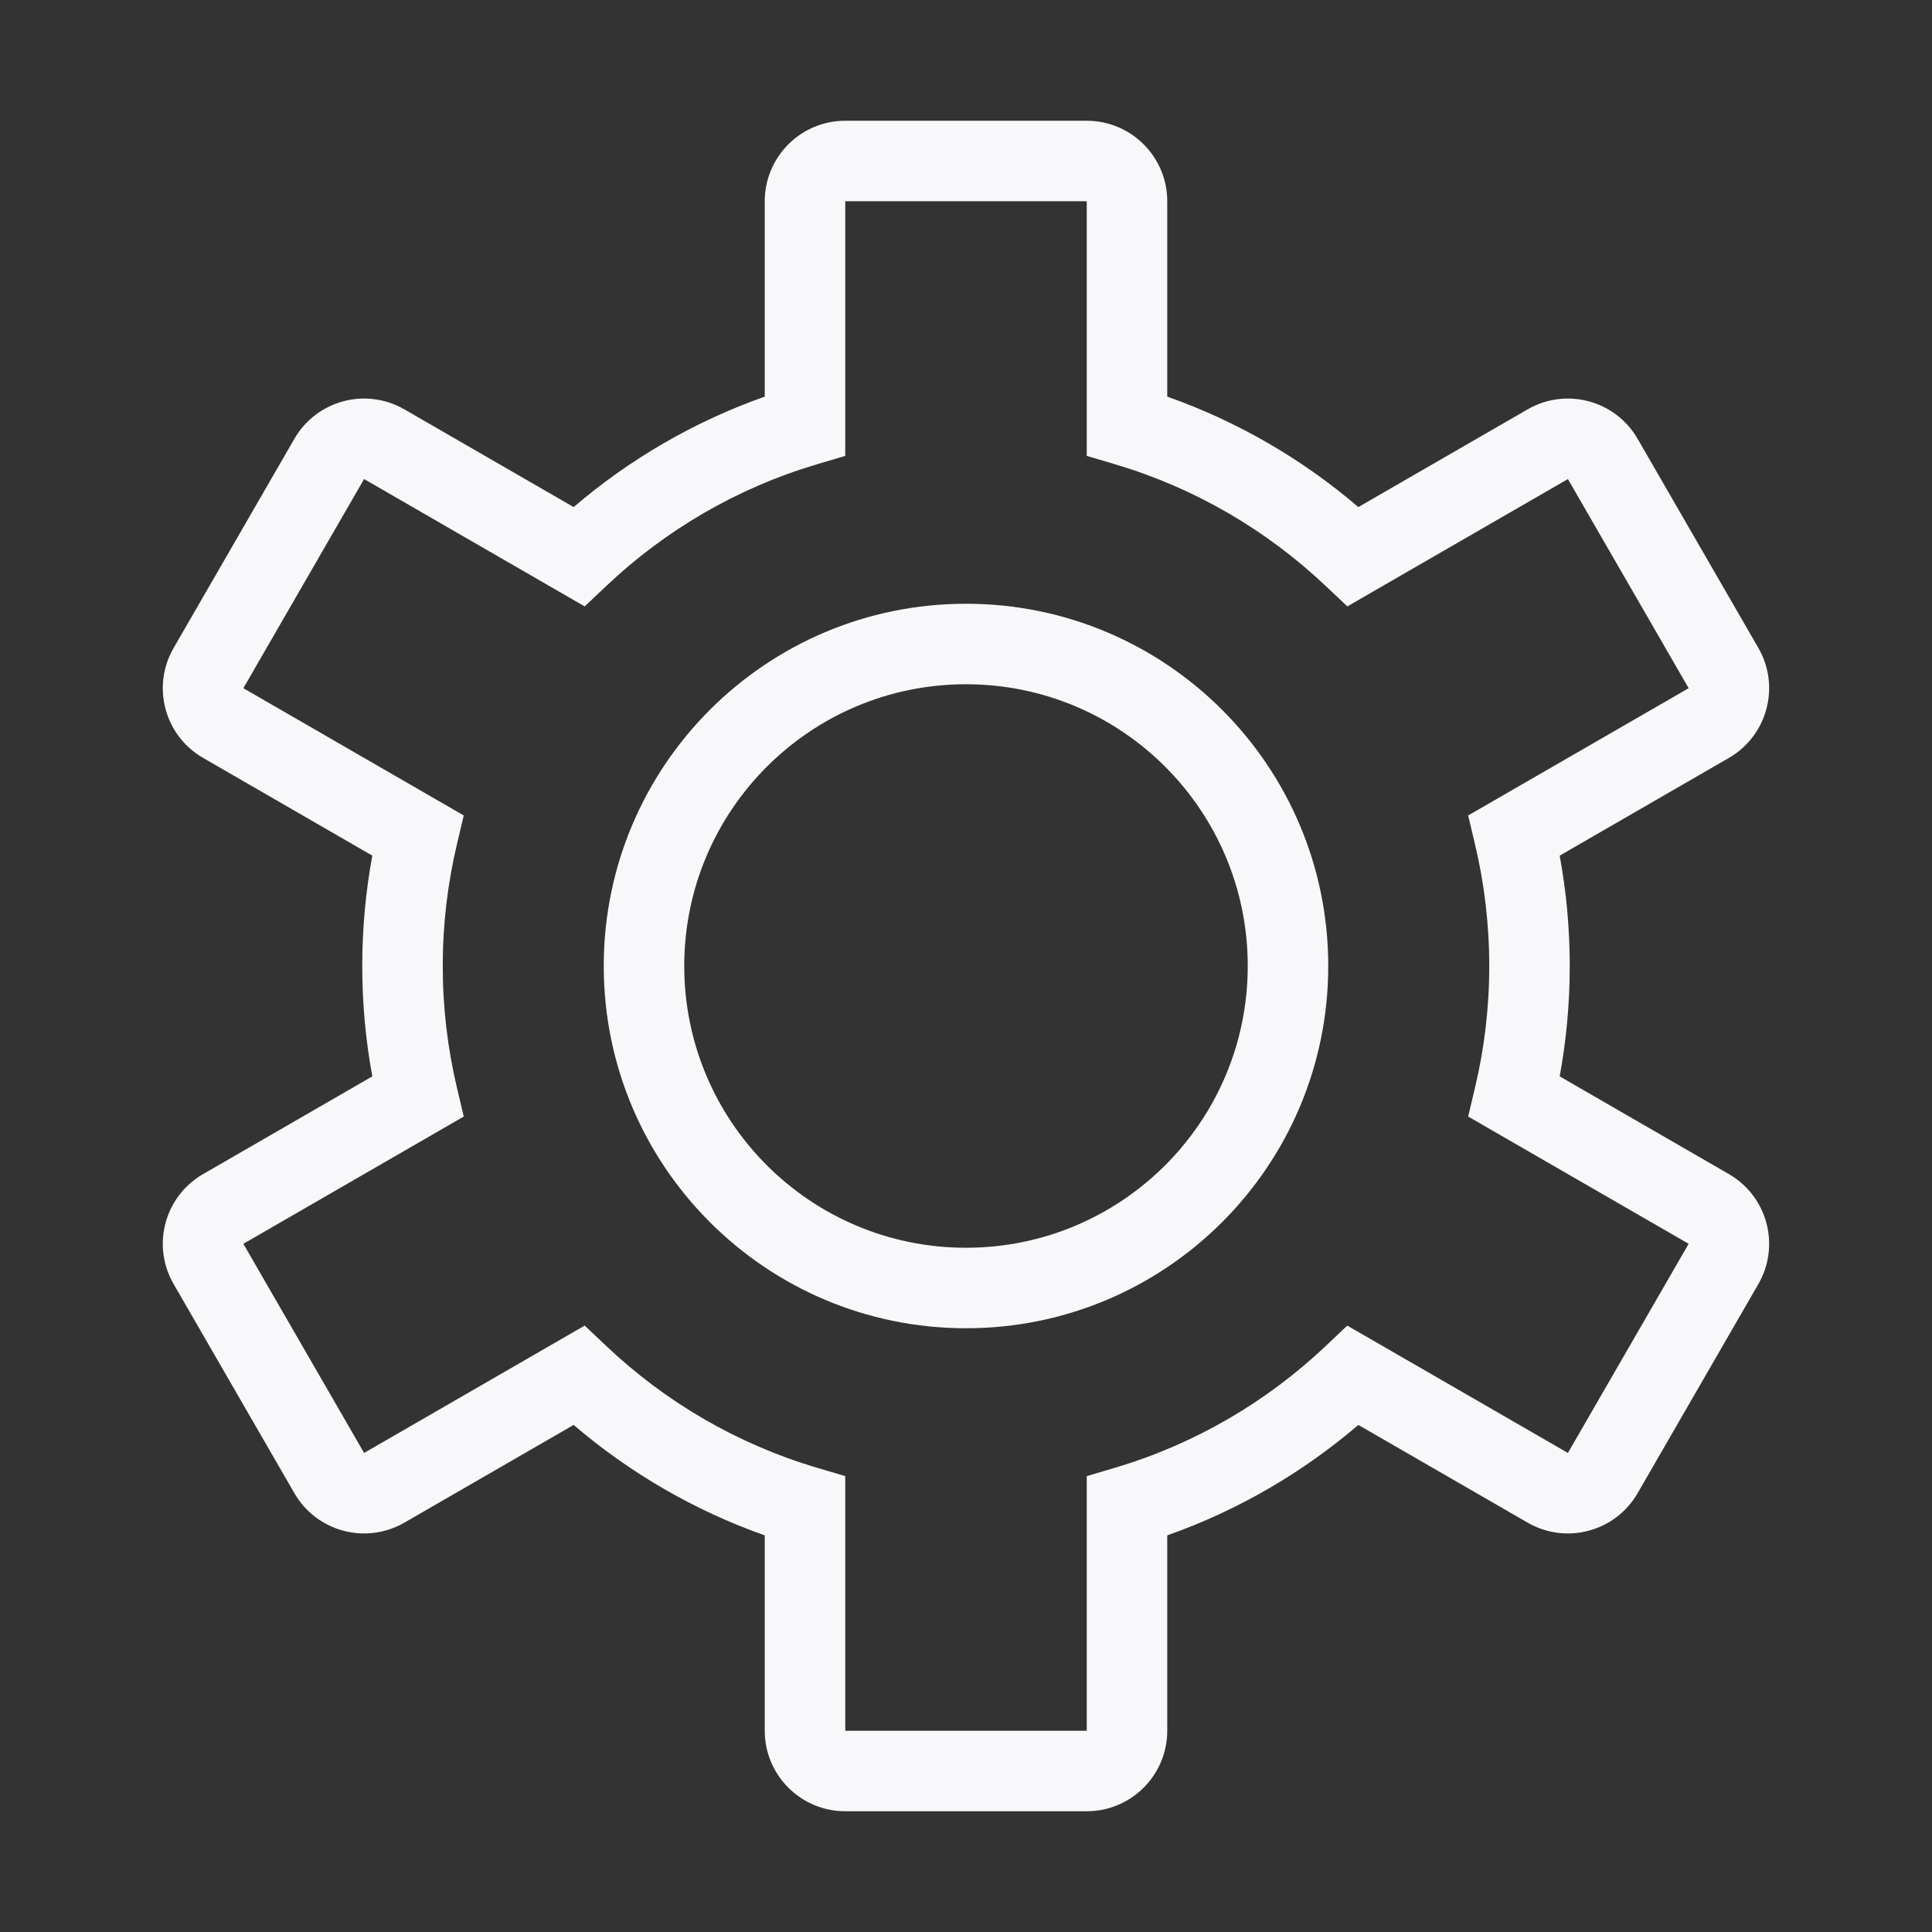 <svg width="24" height="24" viewBox="0 0 24 24" fill="none" xmlns="http://www.w3.org/2000/svg">
<rect x="0" y="0" width="24" height="24" fill="#333333" stroke="none"/>
<path fill-rule="evenodd" clip-rule="evenodd" d="M12 7.5C9.515 7.5 7.5 9.515 7.5 12C7.5 14.485 9.515 16.5 12 16.5C14.485 16.5 16.5 14.485 16.5 12C16.5 9.515 14.485 7.5 12 7.5ZM8.5 12C8.5 10.067 10.067 8.5 12 8.5C13.933 8.5 15.5 10.067 15.5 12C15.5 13.933 13.933 15.5 12 15.5C10.067 15.5 8.5 13.933 8.5 12Z" fill="#F8F8FA"/>
<path fill-rule="evenodd" clip-rule="evenodd" d="M10.5 1.5C9.948 1.5 9.5 1.948 9.5 2.5V4.927C8.622 5.237 7.819 5.706 7.126 6.299L5.023 5.085C4.544 4.809 3.933 4.973 3.657 5.451L2.157 8.049C1.88 8.527 2.044 9.139 2.523 9.415L4.625 10.629C4.543 11.074 4.5 11.532 4.5 12C4.5 12.468 4.543 12.926 4.625 13.371L2.523 14.585C2.044 14.861 1.88 15.473 2.157 15.951L3.657 18.549C3.933 19.027 4.544 19.191 5.023 18.915L7.126 17.701C7.819 18.294 8.622 18.763 9.5 19.073V21.5C9.5 22.052 9.948 22.5 10.5 22.5H13.5C14.052 22.5 14.5 22.052 14.5 21.5V19.073C15.378 18.763 16.181 18.294 16.874 17.701L18.977 18.915C19.455 19.191 20.067 19.027 20.343 18.549L21.843 15.951C22.119 15.473 21.955 14.861 21.477 14.585L19.375 13.371C19.457 12.926 19.5 12.468 19.5 12C19.5 11.532 19.457 11.074 19.375 10.629L21.477 9.415C21.955 9.139 22.119 8.527 21.843 8.049L20.343 5.451C20.067 4.973 19.455 4.809 18.977 5.085L16.874 6.299C16.181 5.706 15.378 5.237 14.5 4.927V2.5C14.5 1.948 14.052 1.5 13.5 1.5H10.5ZM10.5 2.5L13.5 2.5V5.663L13.857 5.769C14.845 6.063 15.735 6.586 16.466 7.277L16.737 7.533L19.477 5.951L20.977 8.549L18.238 10.13L18.324 10.493C18.439 10.976 18.5 11.48 18.5 12C18.5 12.52 18.439 13.024 18.324 13.507L18.238 13.87L20.977 15.451L19.477 18.049L16.736 16.467L16.466 16.723C15.735 17.414 14.845 17.937 13.857 18.231L13.5 18.337V21.5H10.5V18.337L10.143 18.231C9.155 17.937 8.264 17.414 7.534 16.723L7.263 16.467L4.523 18.049L3.023 15.451L5.761 13.87L5.675 13.507C5.561 13.024 5.5 12.52 5.5 12C5.5 11.48 5.561 10.976 5.675 10.493L5.761 10.13L3.023 8.549L4.523 5.951L7.263 7.533L7.534 7.277C8.264 6.586 9.155 6.063 10.143 5.769L10.5 5.663V2.5Z" fill="#F8F8FA"/>
</svg>
